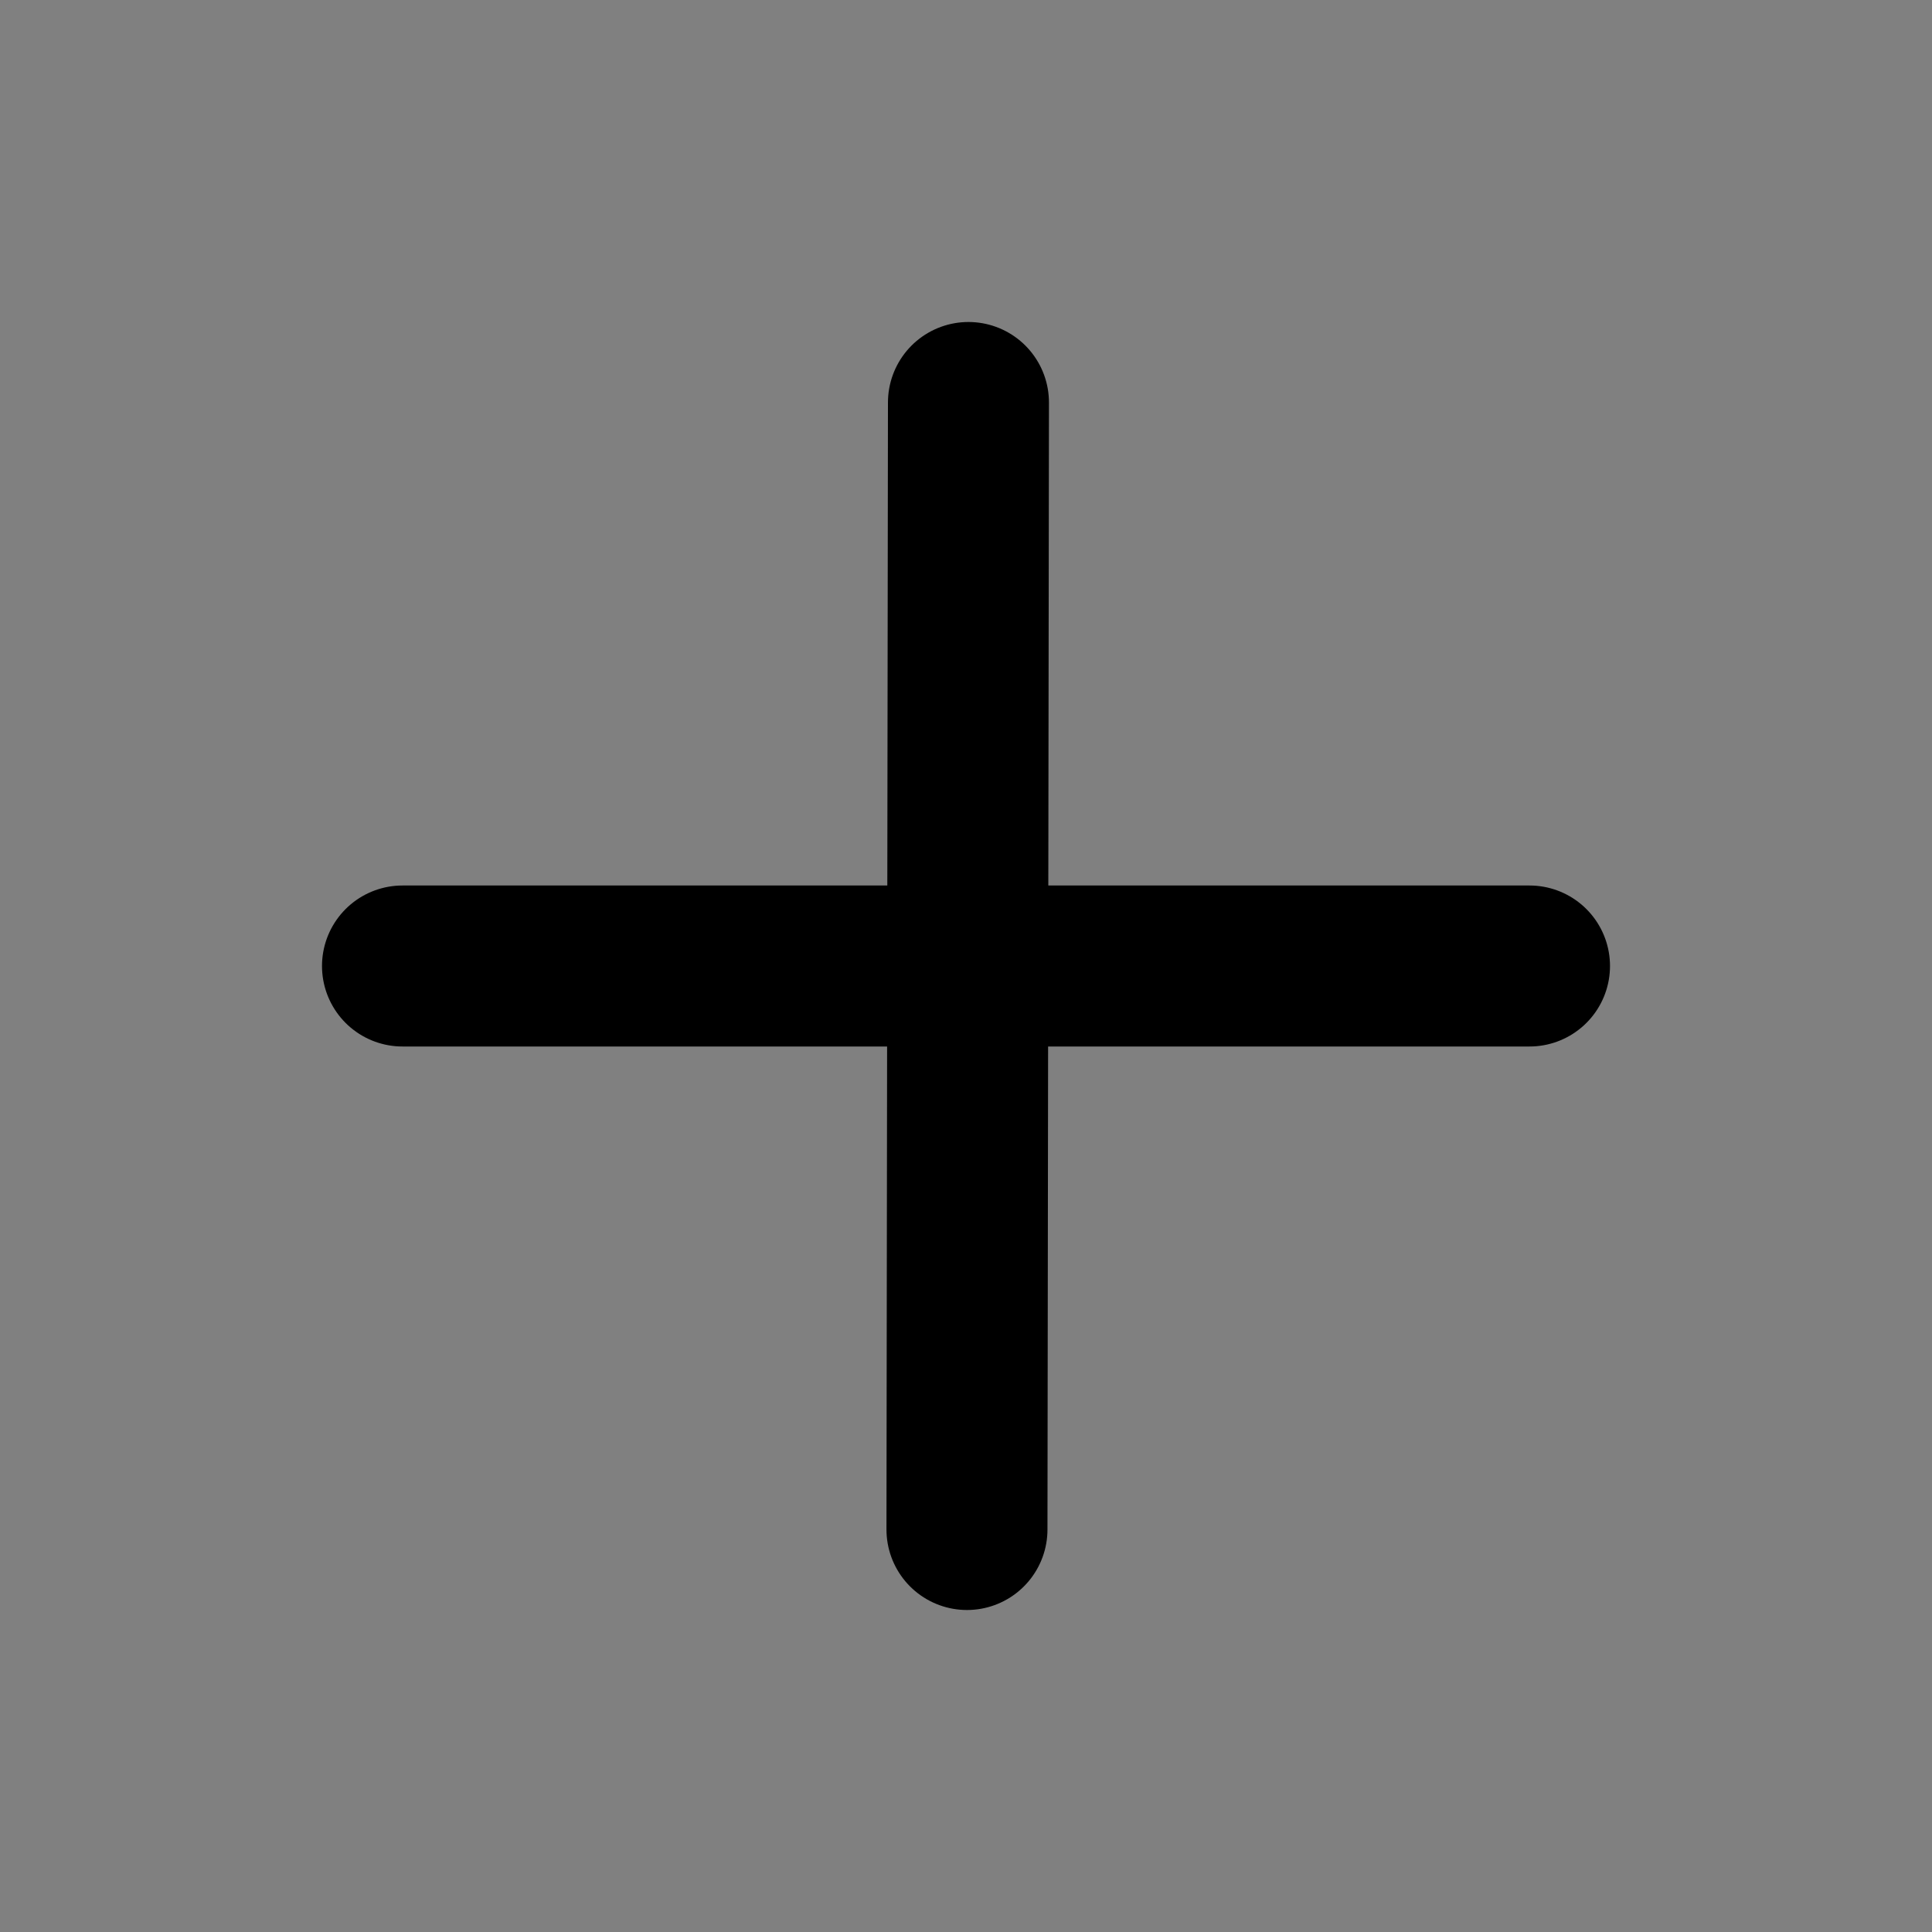 <svg viewBox="0 0 48 48" fill="none" xmlns="http://www.w3.org/2000/svg"><rect x="0" y="0" width="48" height="48" fill="#808080" stroke="none"/><rect fill="white" fill-opacity="0.01"/><path d="M24.061 10L24.024 38" stroke="currentColor" stroke-width="4" stroke-linecap="round" stroke-linejoin="round"/><path d="M10 24L38 24" stroke="currentColor" stroke-width="4" stroke-linecap="round" stroke-linejoin="round"/></svg>